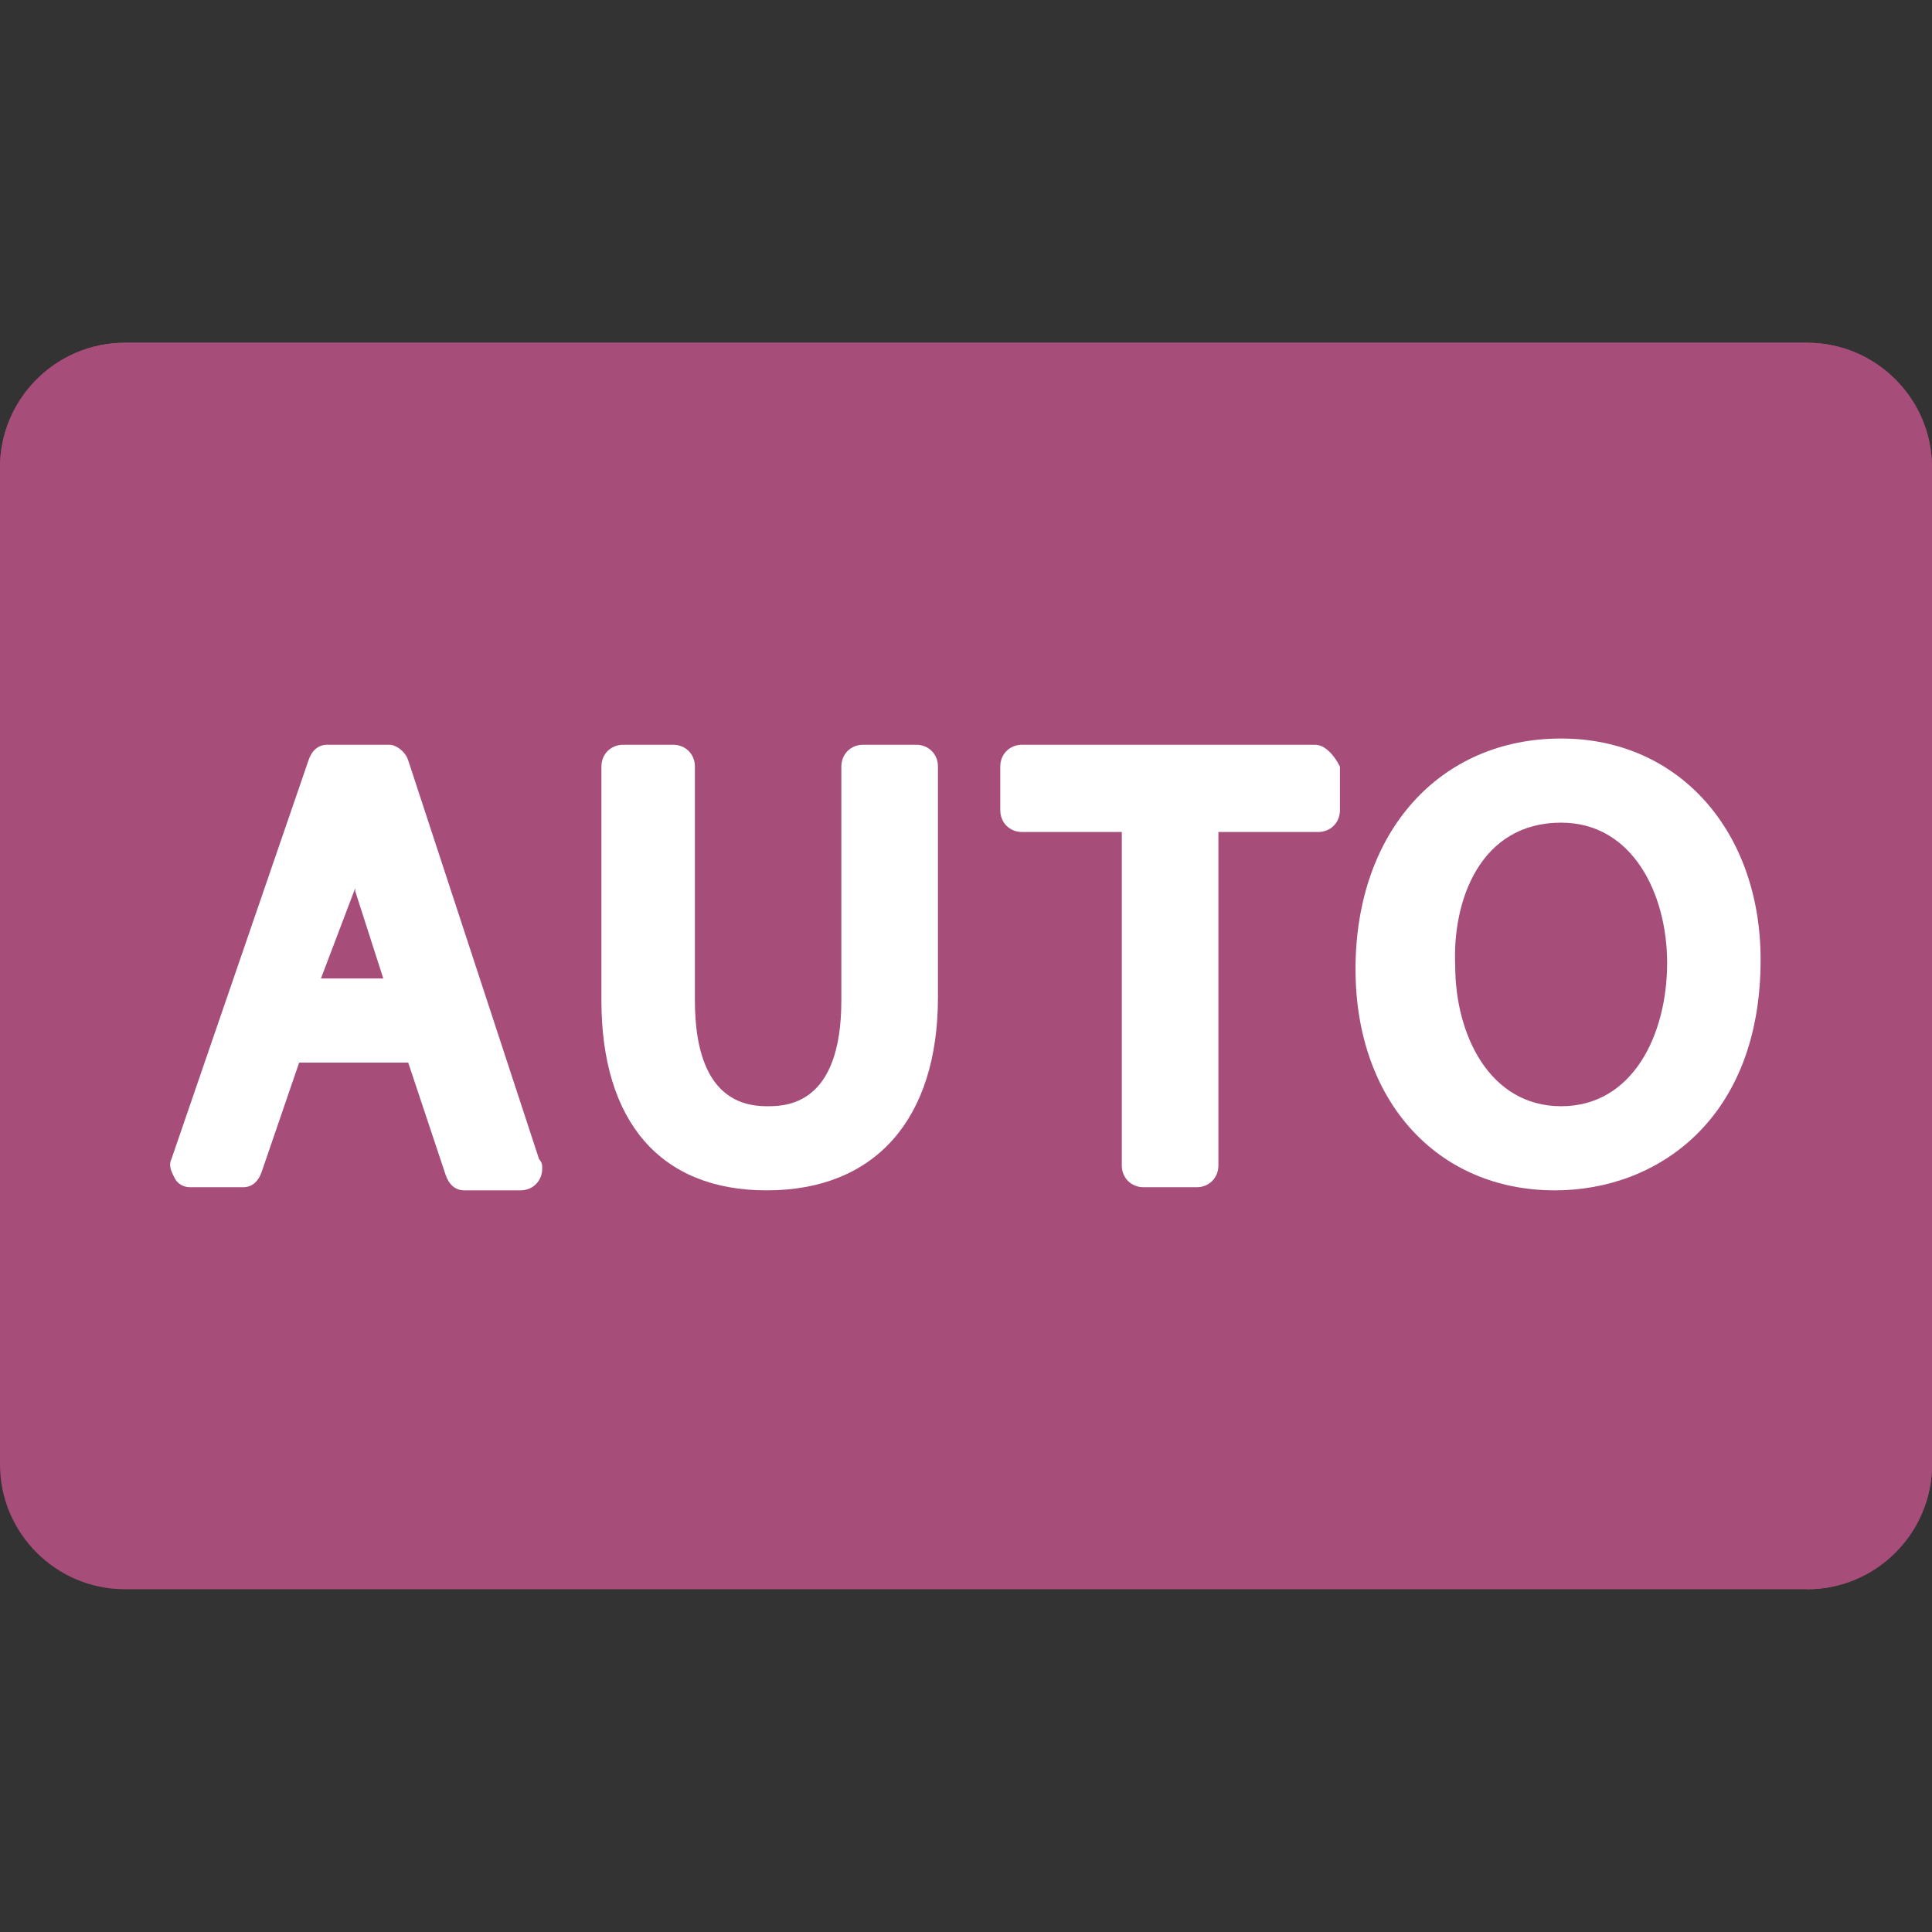 <?xml version="1.0"?>
<svg xmlns="http://www.w3.org/2000/svg" xmlns:xlink="http://www.w3.org/1999/xlink" xmlns:svgjs="http://svgjs.com/svgjs" version="1.1" width="512" height="512" x="0" y="0" viewBox="0 0 496 496" style="enable-background:new 0 0 512 512" xml:space="preserve" class=""><rect x="0" y="0" width="496" height="496" fill="#333333" stroke="none"/><g>
<path xmlns="http://www.w3.org/2000/svg" style="" d="M496,376c0,17.6-14.4,32-32,32H32c-17.6,0-32-14.4-32-32V120c0-17.6,14.4-32,32-32h432  c17.6,0,32,14.4,32,32V376z" fill="#a64d79" data-original="#ff2970" class=""/>
<path xmlns="http://www.w3.org/2000/svg" style="" d="M0,120c0-17.6,14.4-32,32-32h432c17.6,0,32,14.4,32,32v256c0,17.6-14.4,32-32,32" fill="#a64d79" data-original="#d10257" class=""/>
<g xmlns="http://www.w3.org/2000/svg">
	<path style="" d="M104.8,208c-0.8-2.4-3.2-4-4.8-4H84c-2.4,0-4,1.6-4.8,4L44,310.4c-0.8,1.6,0,3.2,0.8,4.8   c0.8,1.6,2.4,2.4,4,2.4h13.6c2.4,0,4-1.6,4.8-4l9.6-28h28l9.6,28.8c0.8,2.4,2.4,4,4.8,4h14.4l0,0c3.2,0,5.6-2.4,5.6-5.6   c0-0.8,0-1.6-0.8-2.4L104.8,208z M91.2,240.8v0.8l7.2,22.4h-16L91.2,240.8C91.2,241.6,91.2,241.6,91.2,240.8z" fill="#a64d79" data-original="#bc0056" class=""/>
	<path style="" d="M235.2,204.8h-13.6c-3.2,0-5.6,2.4-5.6,5.6v60c0,27.2-14.4,27.2-19.2,27.2   c-15.2,0-18.4-14.4-18.4-27.2v-60c0-3.2-2.4-5.6-5.6-5.6H160c-3.2,0-5.6,2.4-5.6,5.6v60c0,31.2,15.2,48.8,42.4,48.8   c28,0,44-18.4,44-49.6v-59.2C240.8,207.2,238.4,204.8,235.2,204.8z" fill="#a64d79" data-original="#bc0056" class=""/>
	<path style="" d="M337.6,204.8h-75.2c-3.2,0-5.6,2.4-5.6,5.6v11.2c0,3.2,2.4,5.6,5.6,5.6H288V312   c0,3.2,2.4,5.6,5.6,5.6h13.6c3.2,0,5.6-2.4,5.6-5.6v-85.6h25.6c3.2,0,5.6-2.4,5.6-5.6v-11.2C342.4,207.2,340,204.8,337.6,204.8z" fill="#a64d79" data-original="#bc0056" class=""/>
	<path style="" d="M400.8,203.2c-31.2,0-52.8,24-52.8,59.2c0,33.6,20.8,56.8,51.2,56.8c26.4,0,52.8-18.4,52.8-59.2   C452,226.4,431.2,203.2,400.8,203.2z M400.8,224c18.4,0,27.2,18.4,27.2,36c0,18.4-8.8,36.8-27.2,36.8c-18.4,0-27.2-18.4-27.2-36   C372.8,244,380,224,400.8,224z" fill="#a64d79" data-original="#bc0056" class=""/>
</g>
<g xmlns="http://www.w3.org/2000/svg">
	<path style="" d="M104.8,195.2c-0.8-2.4-3.2-4-4.8-4H84c-2.4,0-4,1.6-4.8,4L44,297.6c-0.8,1.6,0,3.2,0.8,4.8   c0.8,1.6,2.4,2.4,4,2.4h13.6c2.4,0,4-1.6,4.8-4l9.6-28h28l9.6,28.8c0.8,2.4,2.4,4,4.8,4h14.4l0,0c3.2,0,5.6-2.4,5.6-5.6   c0-0.8,0-1.6-0.8-2.4L104.8,195.2z M91.2,228v0.8l7.2,22.4h-16L91.2,228C91.2,228.8,91.2,228,91.2,228z" fill="#ffffff" data-original="#ffffff"/>
	<path style="" d="M235.2,191.2h-13.6c-3.2,0-5.6,2.4-5.6,5.6v60c0,27.2-14.4,27.2-19.2,27.2   c-15.2,0-18.4-14.4-18.4-27.2v-60c0-3.2-2.4-5.6-5.6-5.6H160c-3.2,0-5.6,2.4-5.6,5.6v60c0,31.2,15.2,48.8,42.4,48.8   c28,0,44-18.4,44-49.6v-59.2C240.8,193.6,238.4,191.2,235.2,191.2z" fill="#ffffff" data-original="#ffffff"/>
	<path style="" d="M337.6,191.2h-75.2c-3.2,0-5.6,2.4-5.6,5.6V208c0,3.2,2.4,5.6,5.6,5.6H288v85.6   c0,3.2,2.4,5.6,5.6,5.6h13.6c3.2,0,5.6-2.4,5.6-5.6v-85.6h25.6c3.2,0,5.6-2.4,5.6-5.6v-11.2C342.4,193.6,340,191.2,337.6,191.2z" fill="#ffffff" data-original="#ffffff"/>
	<path style="" d="M400.8,189.6c-31.2,0-52.8,24-52.8,59.2c0,33.6,20.8,56.8,51.2,56.8c26.4,0,52.8-18.4,52.8-59.2   C452,213.6,431.2,189.6,400.8,189.6z M400.8,211.2c18.4,0,27.2,18.4,27.2,36c0,18.4-8.8,36.8-27.2,36.8c-18.4,0-27.2-18.4-27.2-36   C372.8,231.2,380,211.2,400.8,211.2z" fill="#ffffff" data-original="#ffffff"/>
</g>
<g xmlns="http://www.w3.org/2000/svg">
</g>
<g xmlns="http://www.w3.org/2000/svg">
</g>
<g xmlns="http://www.w3.org/2000/svg">
</g>
<g xmlns="http://www.w3.org/2000/svg">
</g>
<g xmlns="http://www.w3.org/2000/svg">
</g>
<g xmlns="http://www.w3.org/2000/svg">
</g>
<g xmlns="http://www.w3.org/2000/svg">
</g>
<g xmlns="http://www.w3.org/2000/svg">
</g>
<g xmlns="http://www.w3.org/2000/svg">
</g>
<g xmlns="http://www.w3.org/2000/svg">
</g>
<g xmlns="http://www.w3.org/2000/svg">
</g>
<g xmlns="http://www.w3.org/2000/svg">
</g>
<g xmlns="http://www.w3.org/2000/svg">
</g>
<g xmlns="http://www.w3.org/2000/svg">
</g>
<g xmlns="http://www.w3.org/2000/svg">
</g>
</g></svg>
